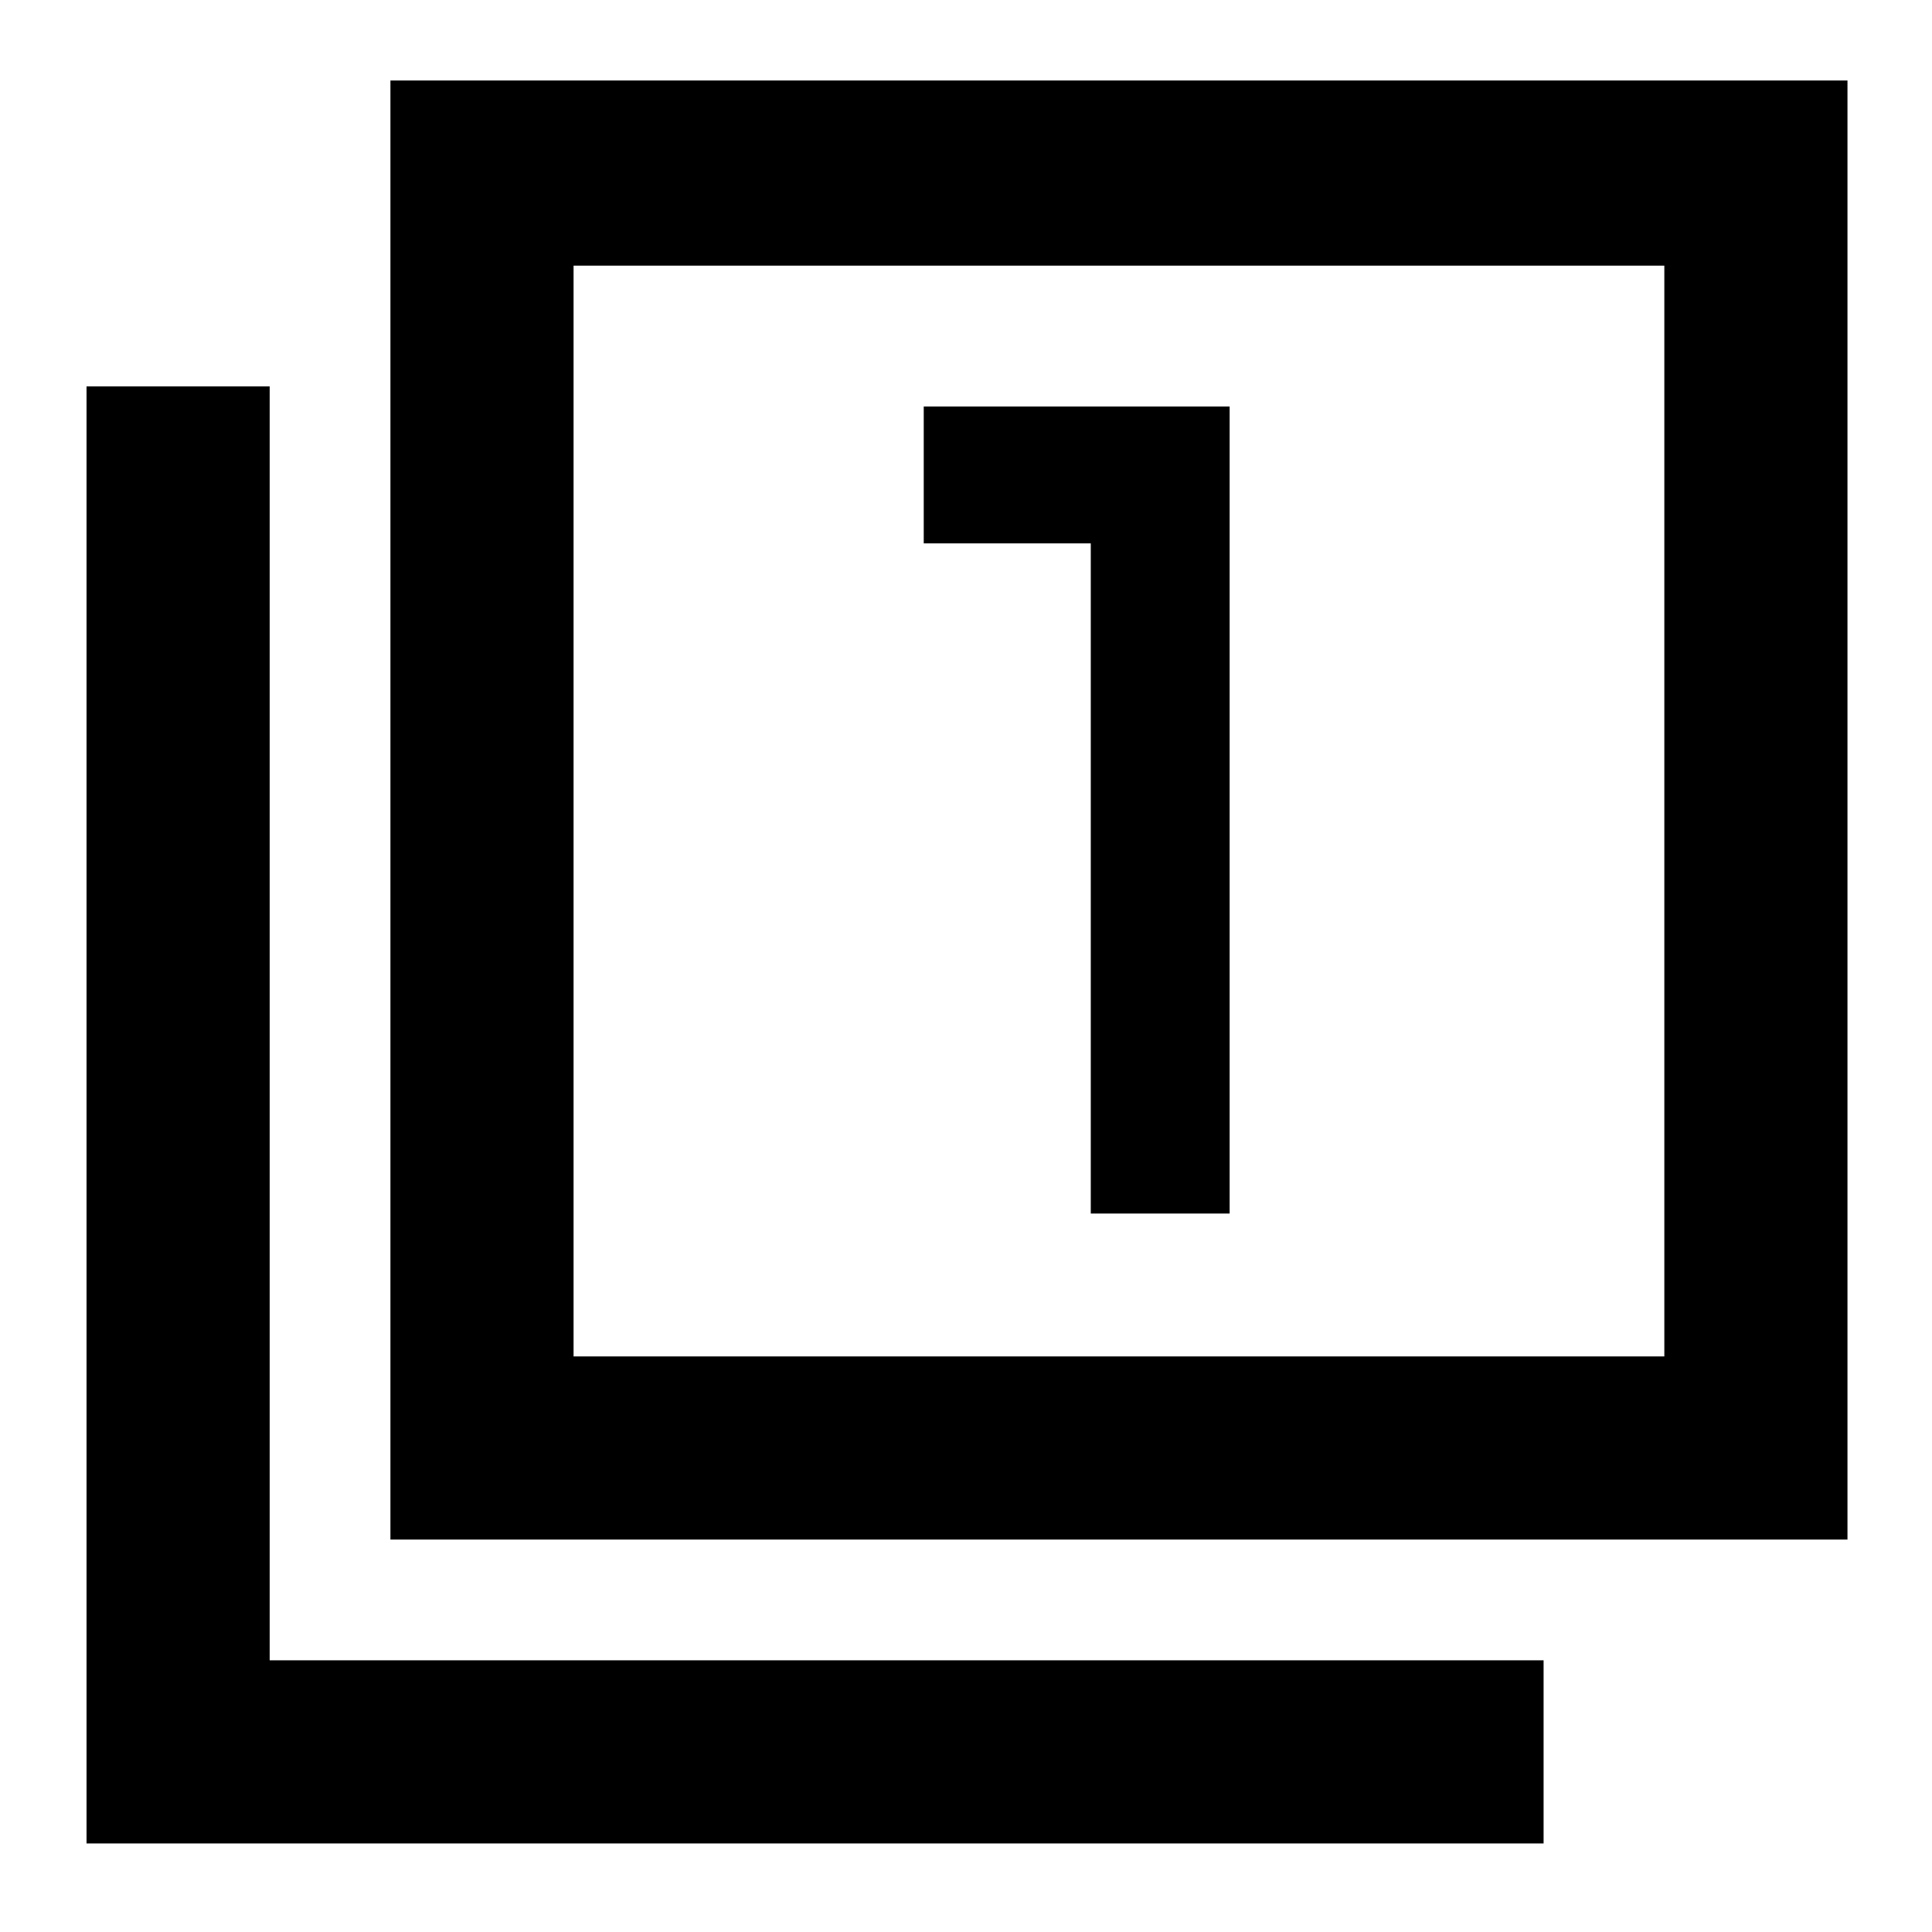 <svg xmlns="http://www.w3.org/2000/svg" height="48" viewBox="0 -960 960 960" width="48"><path d="M542-357h69v-401H459v68h83v333ZM194-195v-725h724v725H194Zm91-91h542v-542H285v542ZM43-44v-724h91v633h633v91H43Zm242-242v-542 542Z"/></svg>